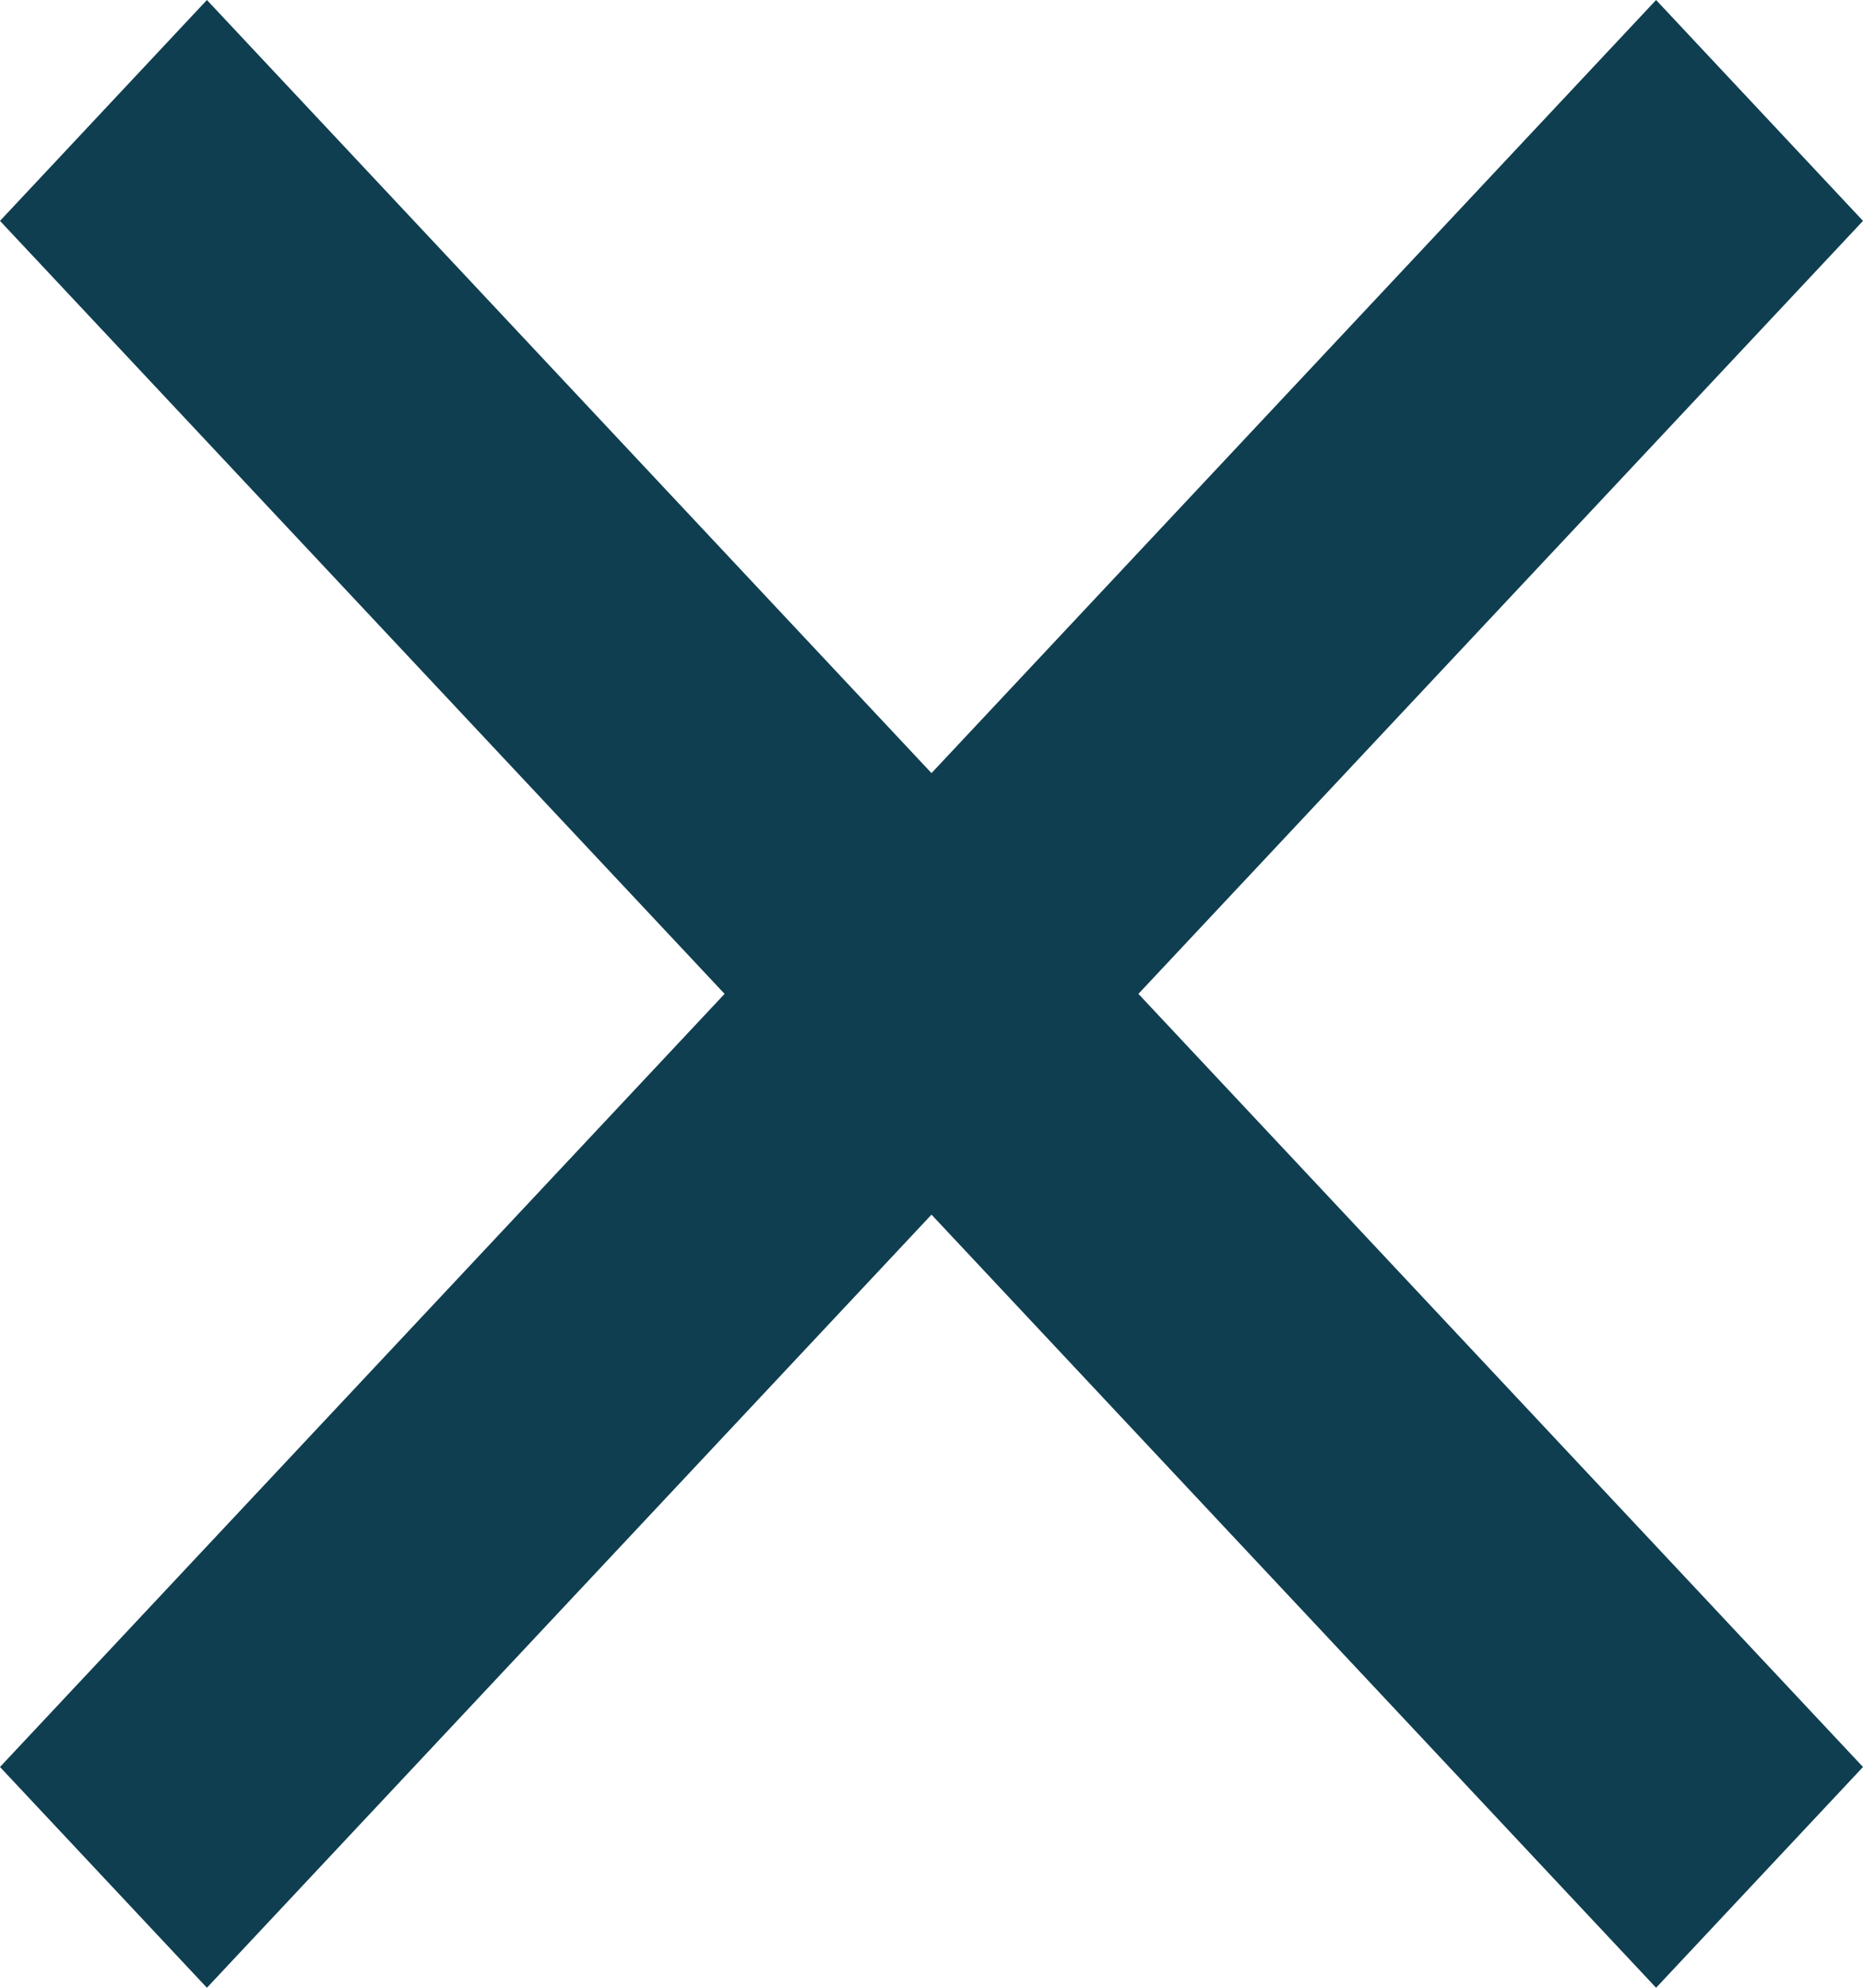 <svg width="15" height="16" viewBox="0 0 15 16" fill="none" xmlns="http://www.w3.org/2000/svg">
<path d="M7.5 6.223L13.334 0L15 1.778L9.166 8L15 14.223L13.334 16L7.5 9.777L1.666 16L0 14.223L5.834 8L0 1.778L1.666 0L7.5 6.223Z" fill="#0F3E50"/>
</svg>
